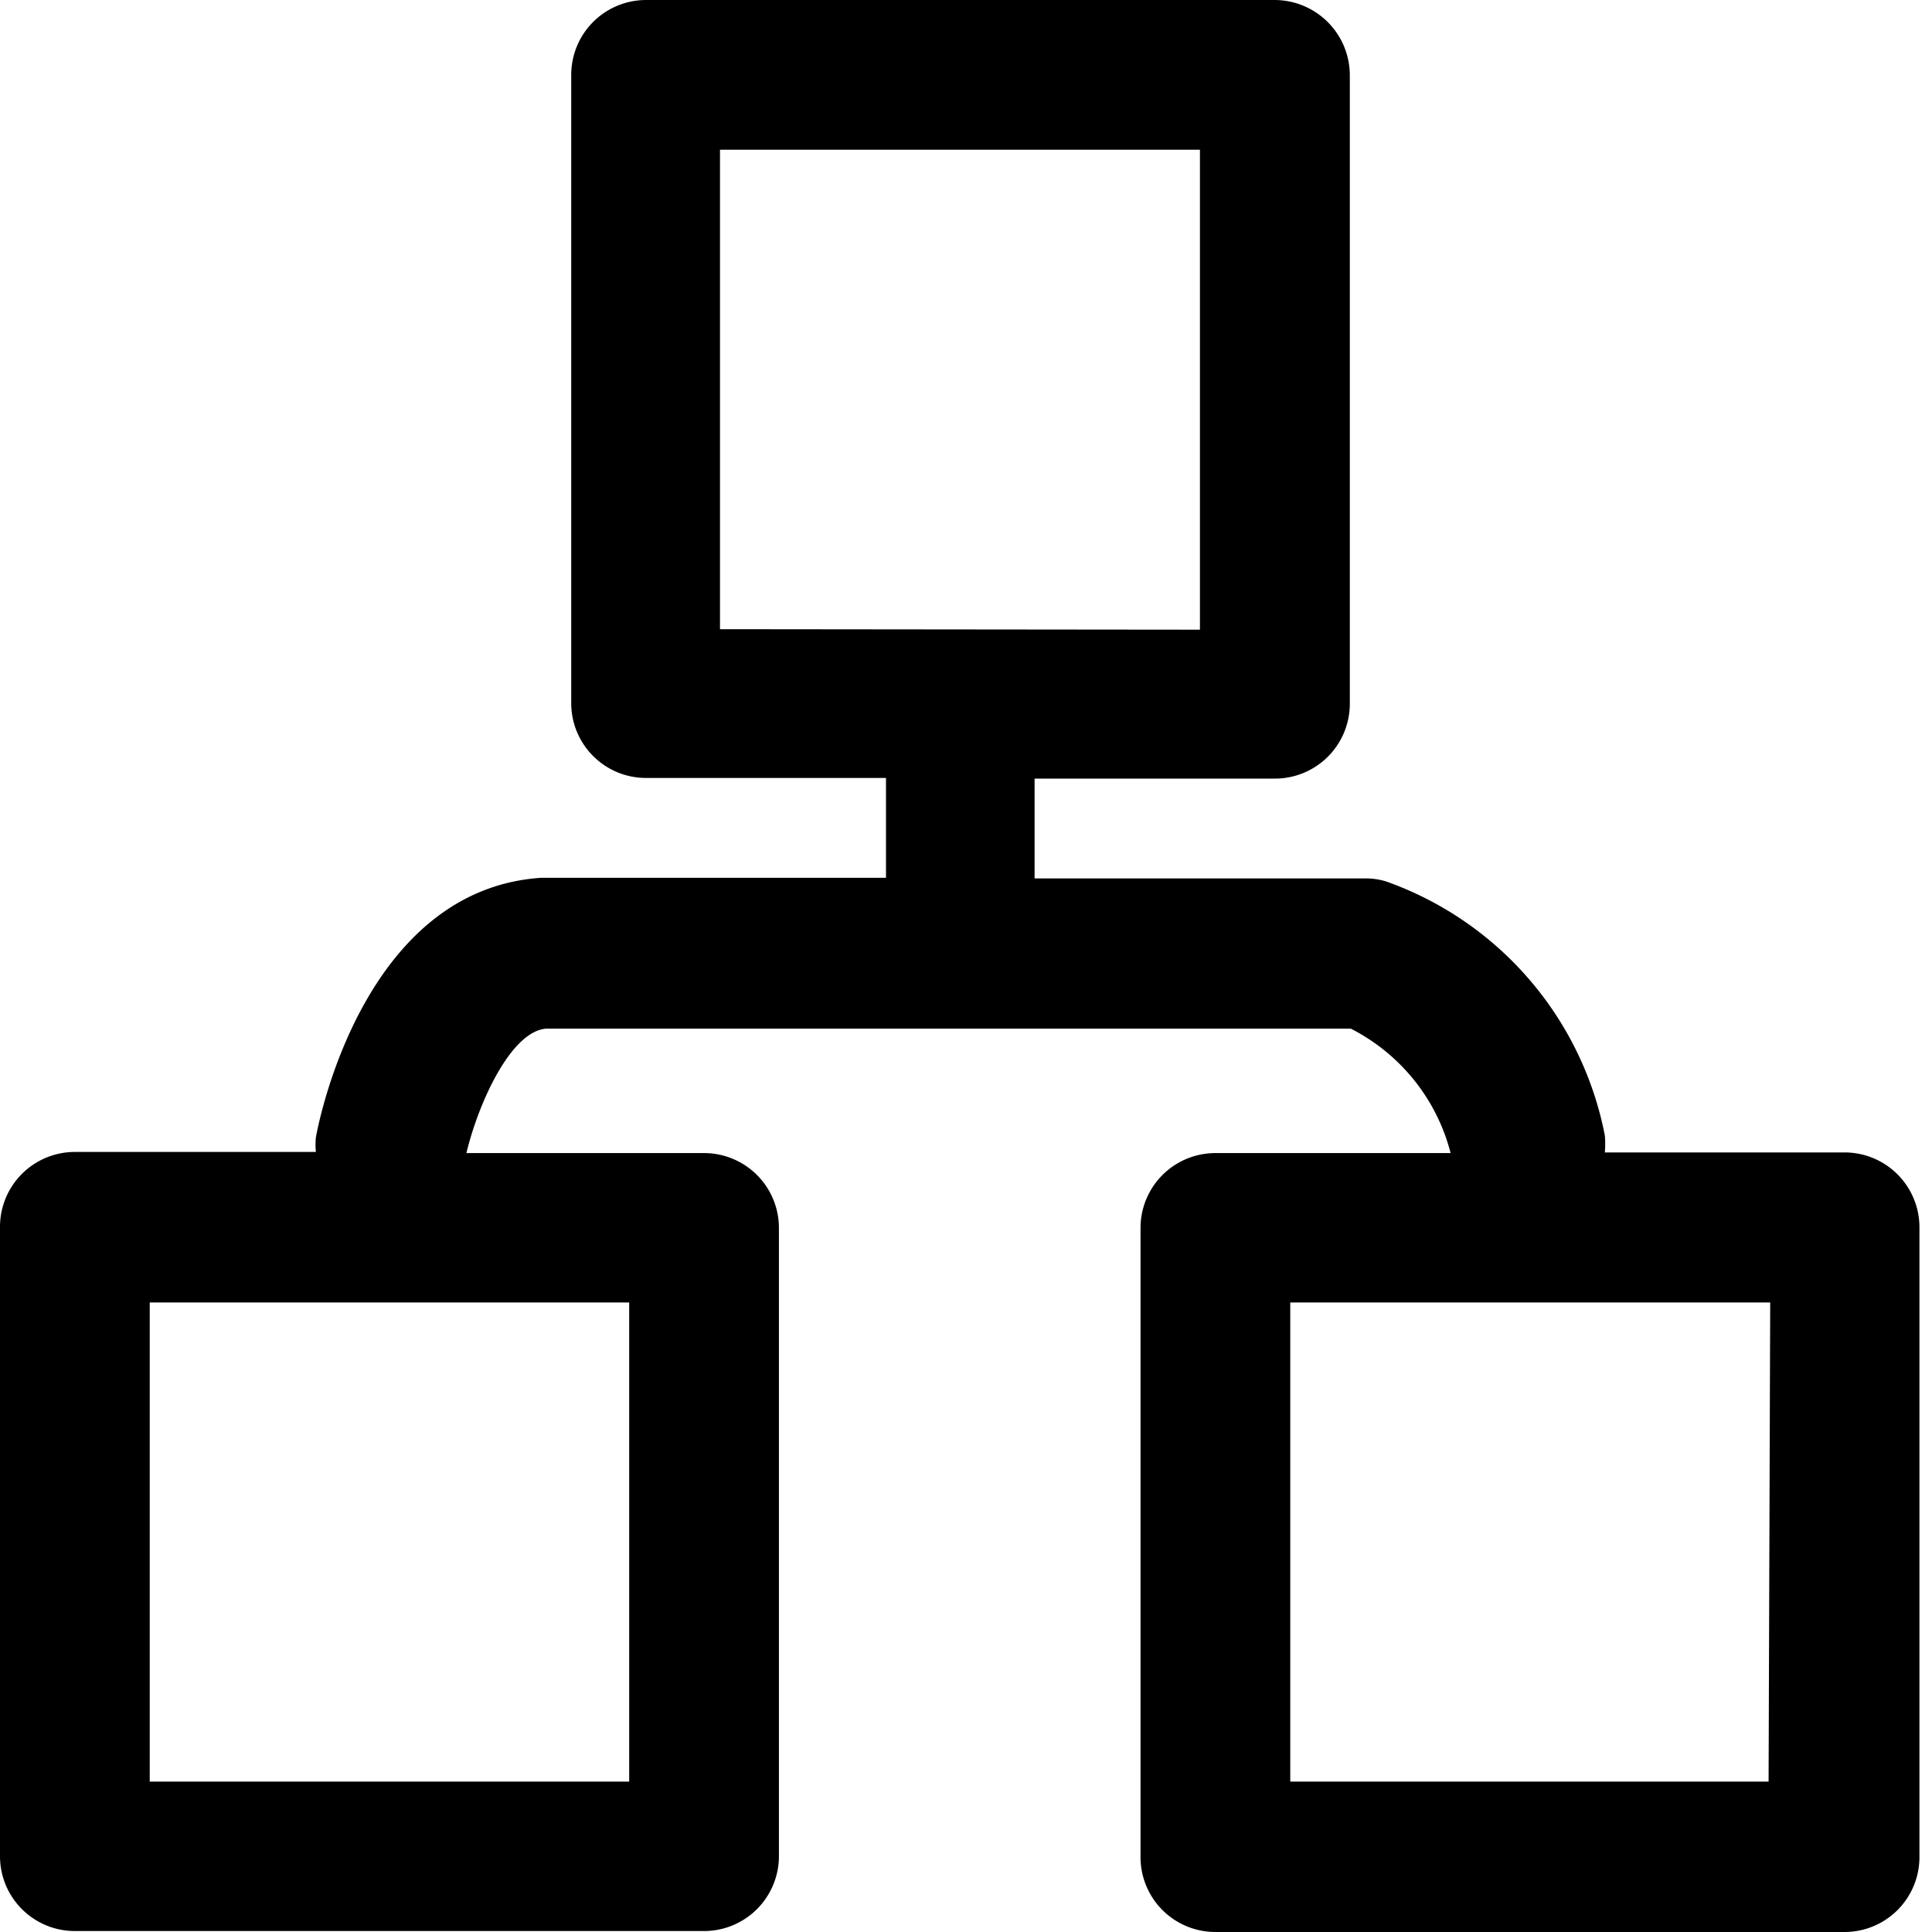 <?xml version="1.0" standalone="no"?><!DOCTYPE svg PUBLIC "-//W3C//DTD SVG 1.1//EN" "http://www.w3.org/Graphics/SVG/1.1/DTD/svg11.dtd"><svg t="1591091211722" class="icon" viewBox="0 0 1024 1024" version="1.1" xmlns="http://www.w3.org/2000/svg" p-id="12363" xmlns:xlink="http://www.w3.org/1999/xlink" width="200" height="200"><defs><style type="text/css"></style></defs><path d="M977.664 610.816H850.603a52.907 52.907 0 0 0 0-8.96 178.944 178.944 0 0 0-116.139-134.741 37.035 37.035 0 0 0-10.837-1.536H548.352v-52.907h127.317a39.68 39.68 0 0 0 39.765-39.765V39.68A39.936 39.936 0 0 0 675.669 0H342.443a39.68 39.68 0 0 0-39.68 39.68v332.971c0 21.931 17.749 39.68 39.68 39.68h127.147v52.907H287.061c-92.16 5.888-117.248 124.16-119.637 137.643a37.888 37.888 0 0 0 0 7.68H39.68A39.68 39.68 0 0 0 0 650.325v333.483c0 21.931 17.749 39.68 39.68 39.68h333.483a39.68 39.68 0 0 0 39.68-39.68V650.837a39.68 39.68 0 0 0-39.68-39.68H247.211c6.315-26.453 23.552-64.597 42.325-65.963H715.947c26.283 13.397 45.568 37.376 52.907 65.963H644.267a39.68 39.68 0 0 0-39.765 39.68v333.483a39.68 39.68 0 0 0 39.68 39.68h333.483a39.68 39.68 0 0 0 39.68-39.68V650.837a39.68 39.68 0 0 0-39.68-40.021z m-644.181 79.36v254.123H79.36V690.347h254.123z m48.128-356.693V79.36h254.379v254.379l-254.293-0.256z m555.861 610.816H683.861V690.347h254.379l-0.853 254.037z" p-id="12364"></path></svg>